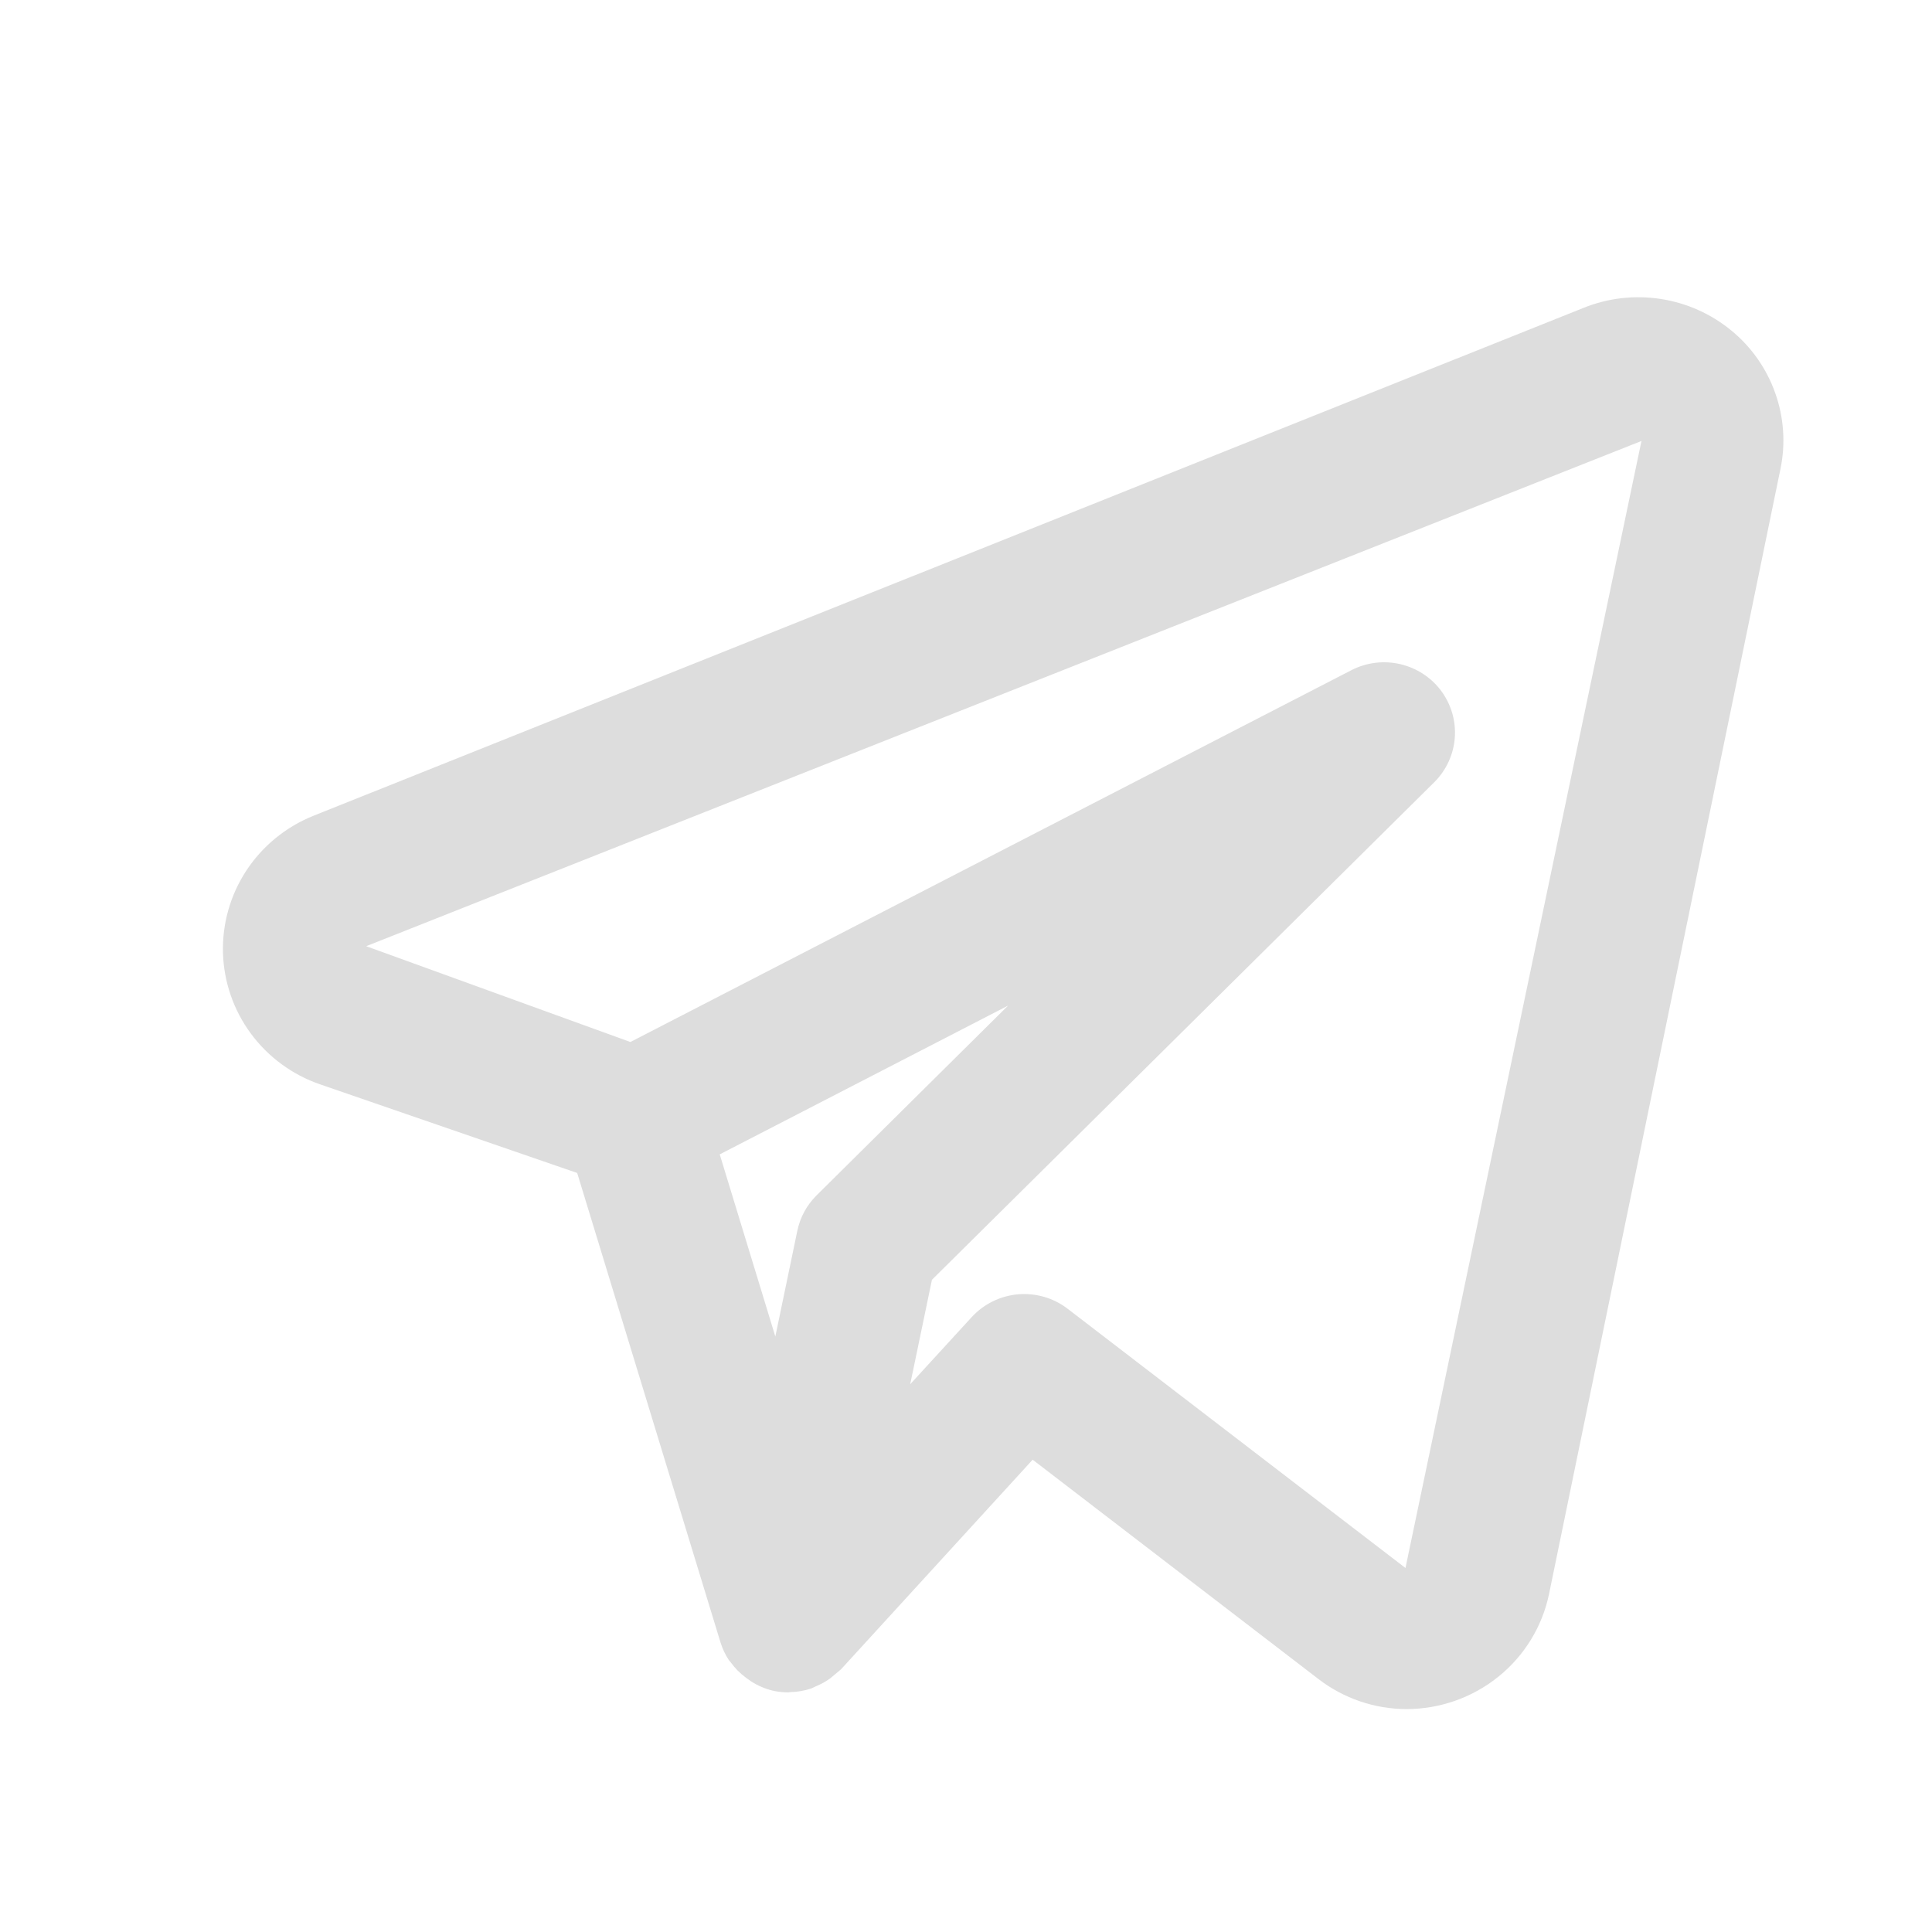 <svg width="32" height="32" viewBox="0 0 32 32" fill="none" xmlns="http://www.w3.org/2000/svg">
<path d="M28.676 5.474C28.341 5.199 27.938 5.018 27.508 4.952C27.078 4.885 26.638 4.935 26.234 5.097L5.179 13.517C4.729 13.701 4.346 14.015 4.08 14.42C3.815 14.824 3.68 15.299 3.693 15.781C3.707 16.263 3.867 16.729 4.155 17.119C4.442 17.508 4.842 17.802 5.301 17.96L9.56 19.428L11.934 27.204C11.966 27.308 12.013 27.407 12.073 27.498C12.083 27.512 12.096 27.521 12.105 27.536C12.174 27.632 12.258 27.716 12.353 27.786C12.38 27.807 12.407 27.826 12.435 27.845C12.546 27.918 12.67 27.971 12.8 28.003L12.815 28.004L12.822 28.008C12.9 28.023 12.98 28.031 13.06 28.031L13.082 28.027C13.202 28.025 13.321 28.005 13.435 27.967C13.462 27.957 13.484 27.943 13.51 27.932C13.596 27.897 13.676 27.853 13.751 27.799C13.811 27.749 13.87 27.699 13.93 27.649L17.104 24.177L21.839 27.811C22.256 28.132 22.769 28.307 23.297 28.308C23.851 28.307 24.387 28.118 24.817 27.772C25.247 27.426 25.543 26.944 25.656 26.407L29.49 7.767C29.577 7.348 29.547 6.913 29.403 6.509C29.26 6.105 29.009 5.747 28.676 5.474ZM13.526 19.798C13.363 19.959 13.252 20.164 13.206 20.387L12.842 22.137L11.921 19.12L16.697 16.656L13.526 19.798ZM23.279 25.971L17.683 21.677C17.449 21.497 17.156 21.413 16.861 21.438C16.567 21.464 16.293 21.599 16.094 21.816L15.076 22.927L15.436 21.197L23.758 12.954C23.955 12.757 24.075 12.497 24.096 12.22C24.117 11.944 24.037 11.669 23.872 11.445C23.706 11.221 23.465 11.064 23.192 11C22.92 10.937 22.633 10.972 22.384 11.1L10.441 17.259L6.065 15.672L27.188 7.304L23.279 25.971Z" fill="#DDDDDD"/>
</svg>

